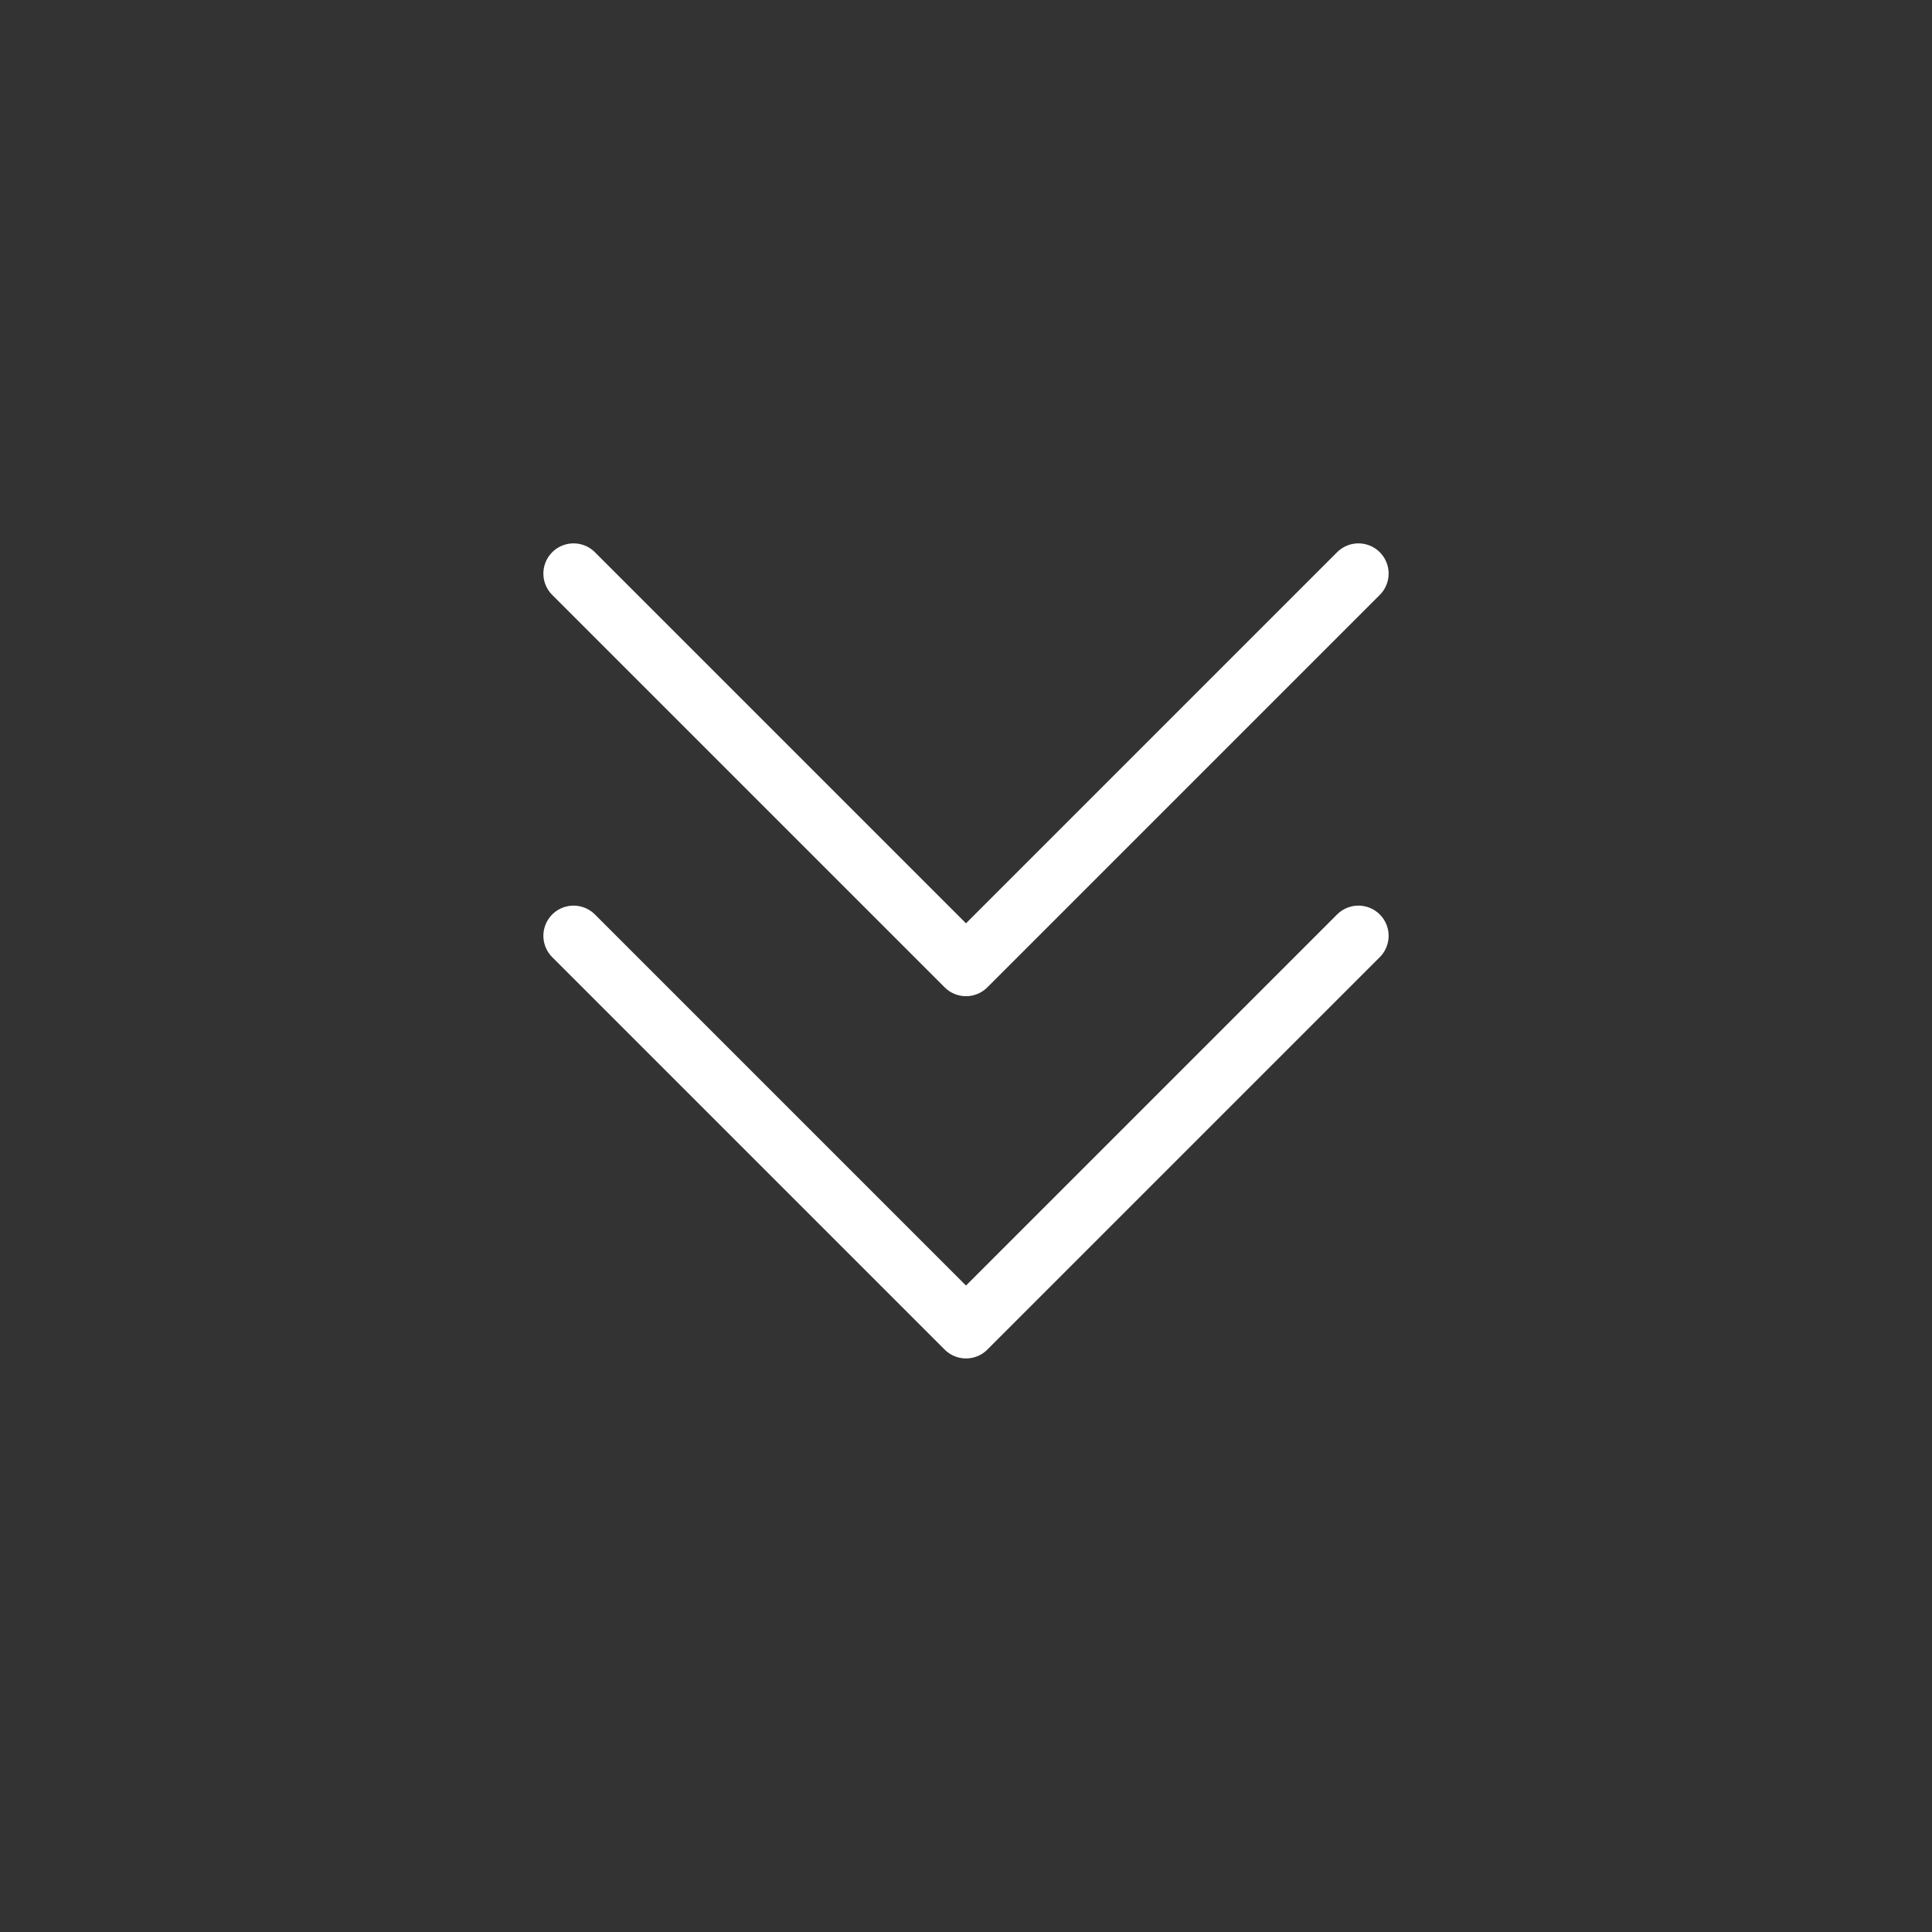 <svg width="64" height="64" viewBox="0 0 64 64" fill="none" xmlns="http://www.w3.org/2000/svg">
<rect x="0" y="0" width="64" height="64" fill="#333333" stroke="none"/>
<path d="M19 31L32 44L45 31" stroke="white" stroke-width="2" stroke-linecap="round" stroke-linejoin="round"/>
<path d="M19 19L32 32L45 19" stroke="white" stroke-width="2" stroke-linecap="round" stroke-linejoin="round"/>
</svg>
